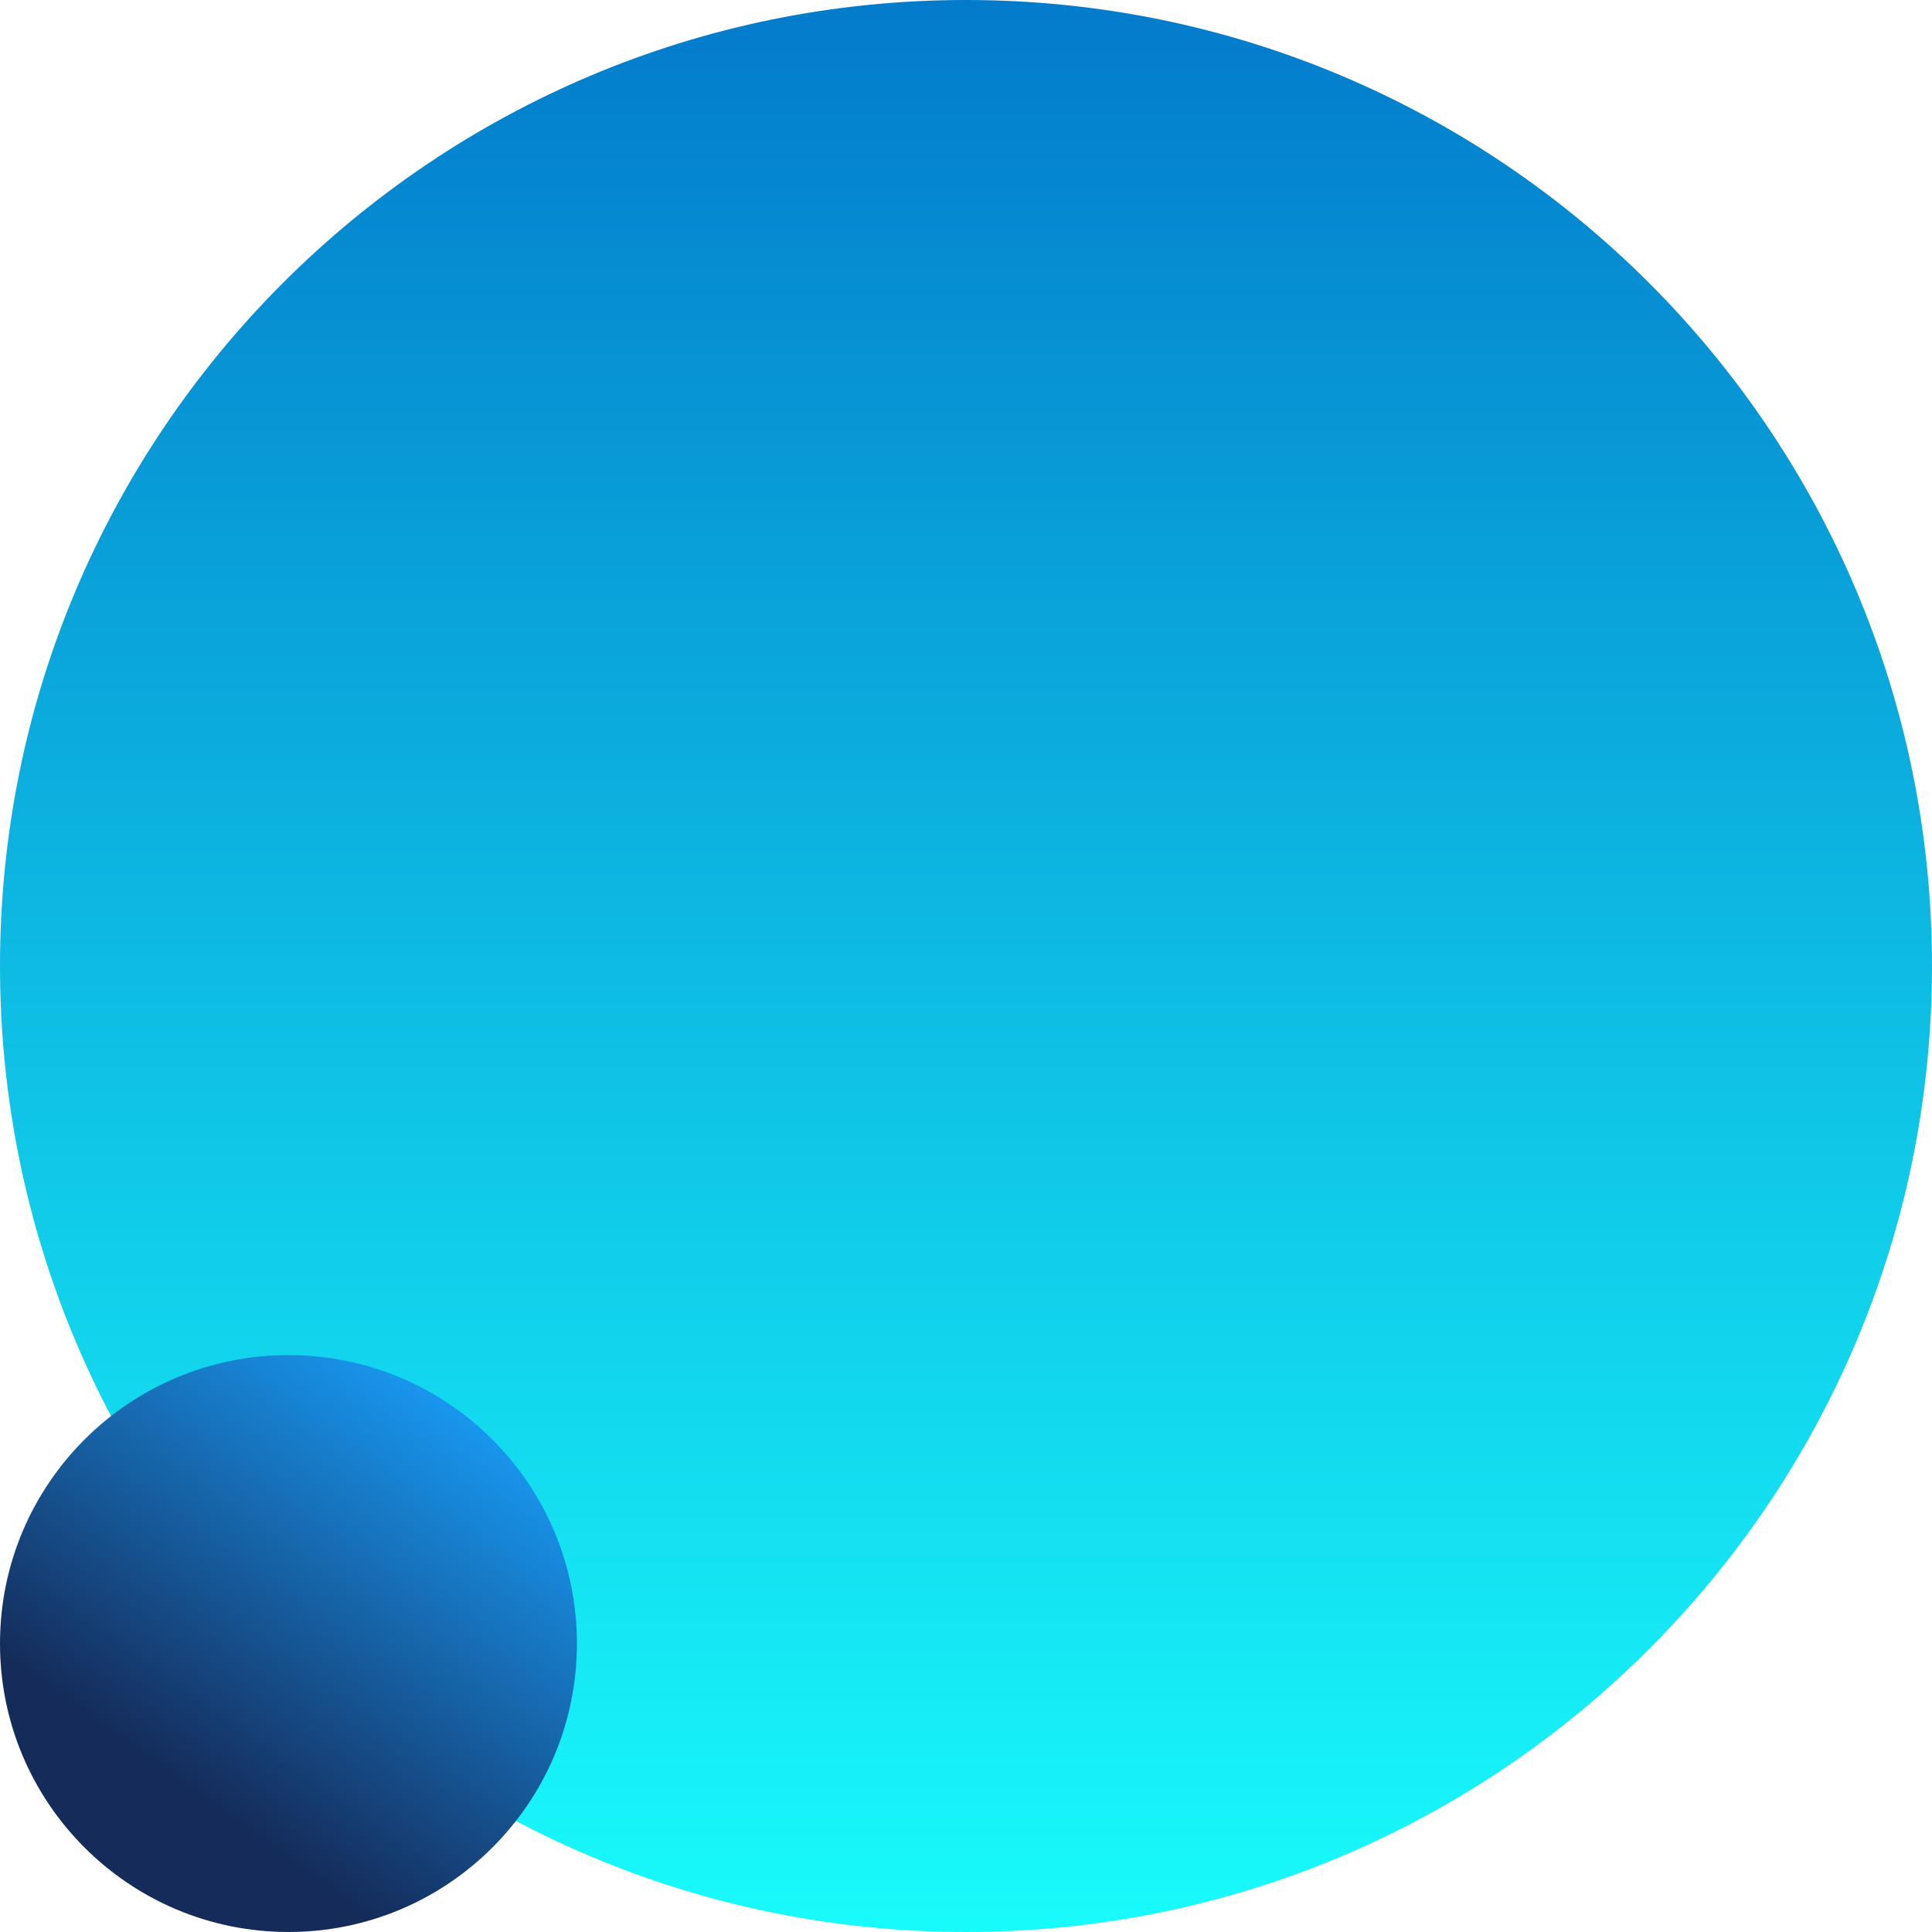 <svg width="288" height="288" viewBox="0 0 288 288" fill="none" xmlns="http://www.w3.org/2000/svg">
<path fill-rule="evenodd" clip-rule="evenodd" d="M144 288C64.471 288 0 223.529 0 144C0 64.471 64.471 0 144 0C223.529 0 288 64.471 288 144C288 223.529 223.529 288 144 288Z" fill="url(#paint0_linear_1508_2783)"/>
<path fill-rule="evenodd" clip-rule="evenodd" d="M43 202C19.252 202 0 221.252 0 245C0 268.748 19.252 288 43 288C66.748 288 86 268.748 86 245C86 221.252 66.748 202 43 202Z" fill="url(#paint1_linear_1508_2783)"/>
<defs>
<linearGradient id="paint0_linear_1508_2783" x1="144" y1="0" x2="144" y2="288" gradientUnits="userSpaceOnUse">
<stop stop-color="#037BCB"/>
<stop offset="1" stop-color="#18FBFB"/>
</linearGradient>
<linearGradient id="paint1_linear_1508_2783" x1="41.491" y1="183.472" x2="-2.318" y2="244.412" gradientUnits="userSpaceOnUse">
<stop stop-color="#18A0FB"/>
<stop offset="1" stop-color="#152C5B"/>
</linearGradient>
</defs>
</svg>
